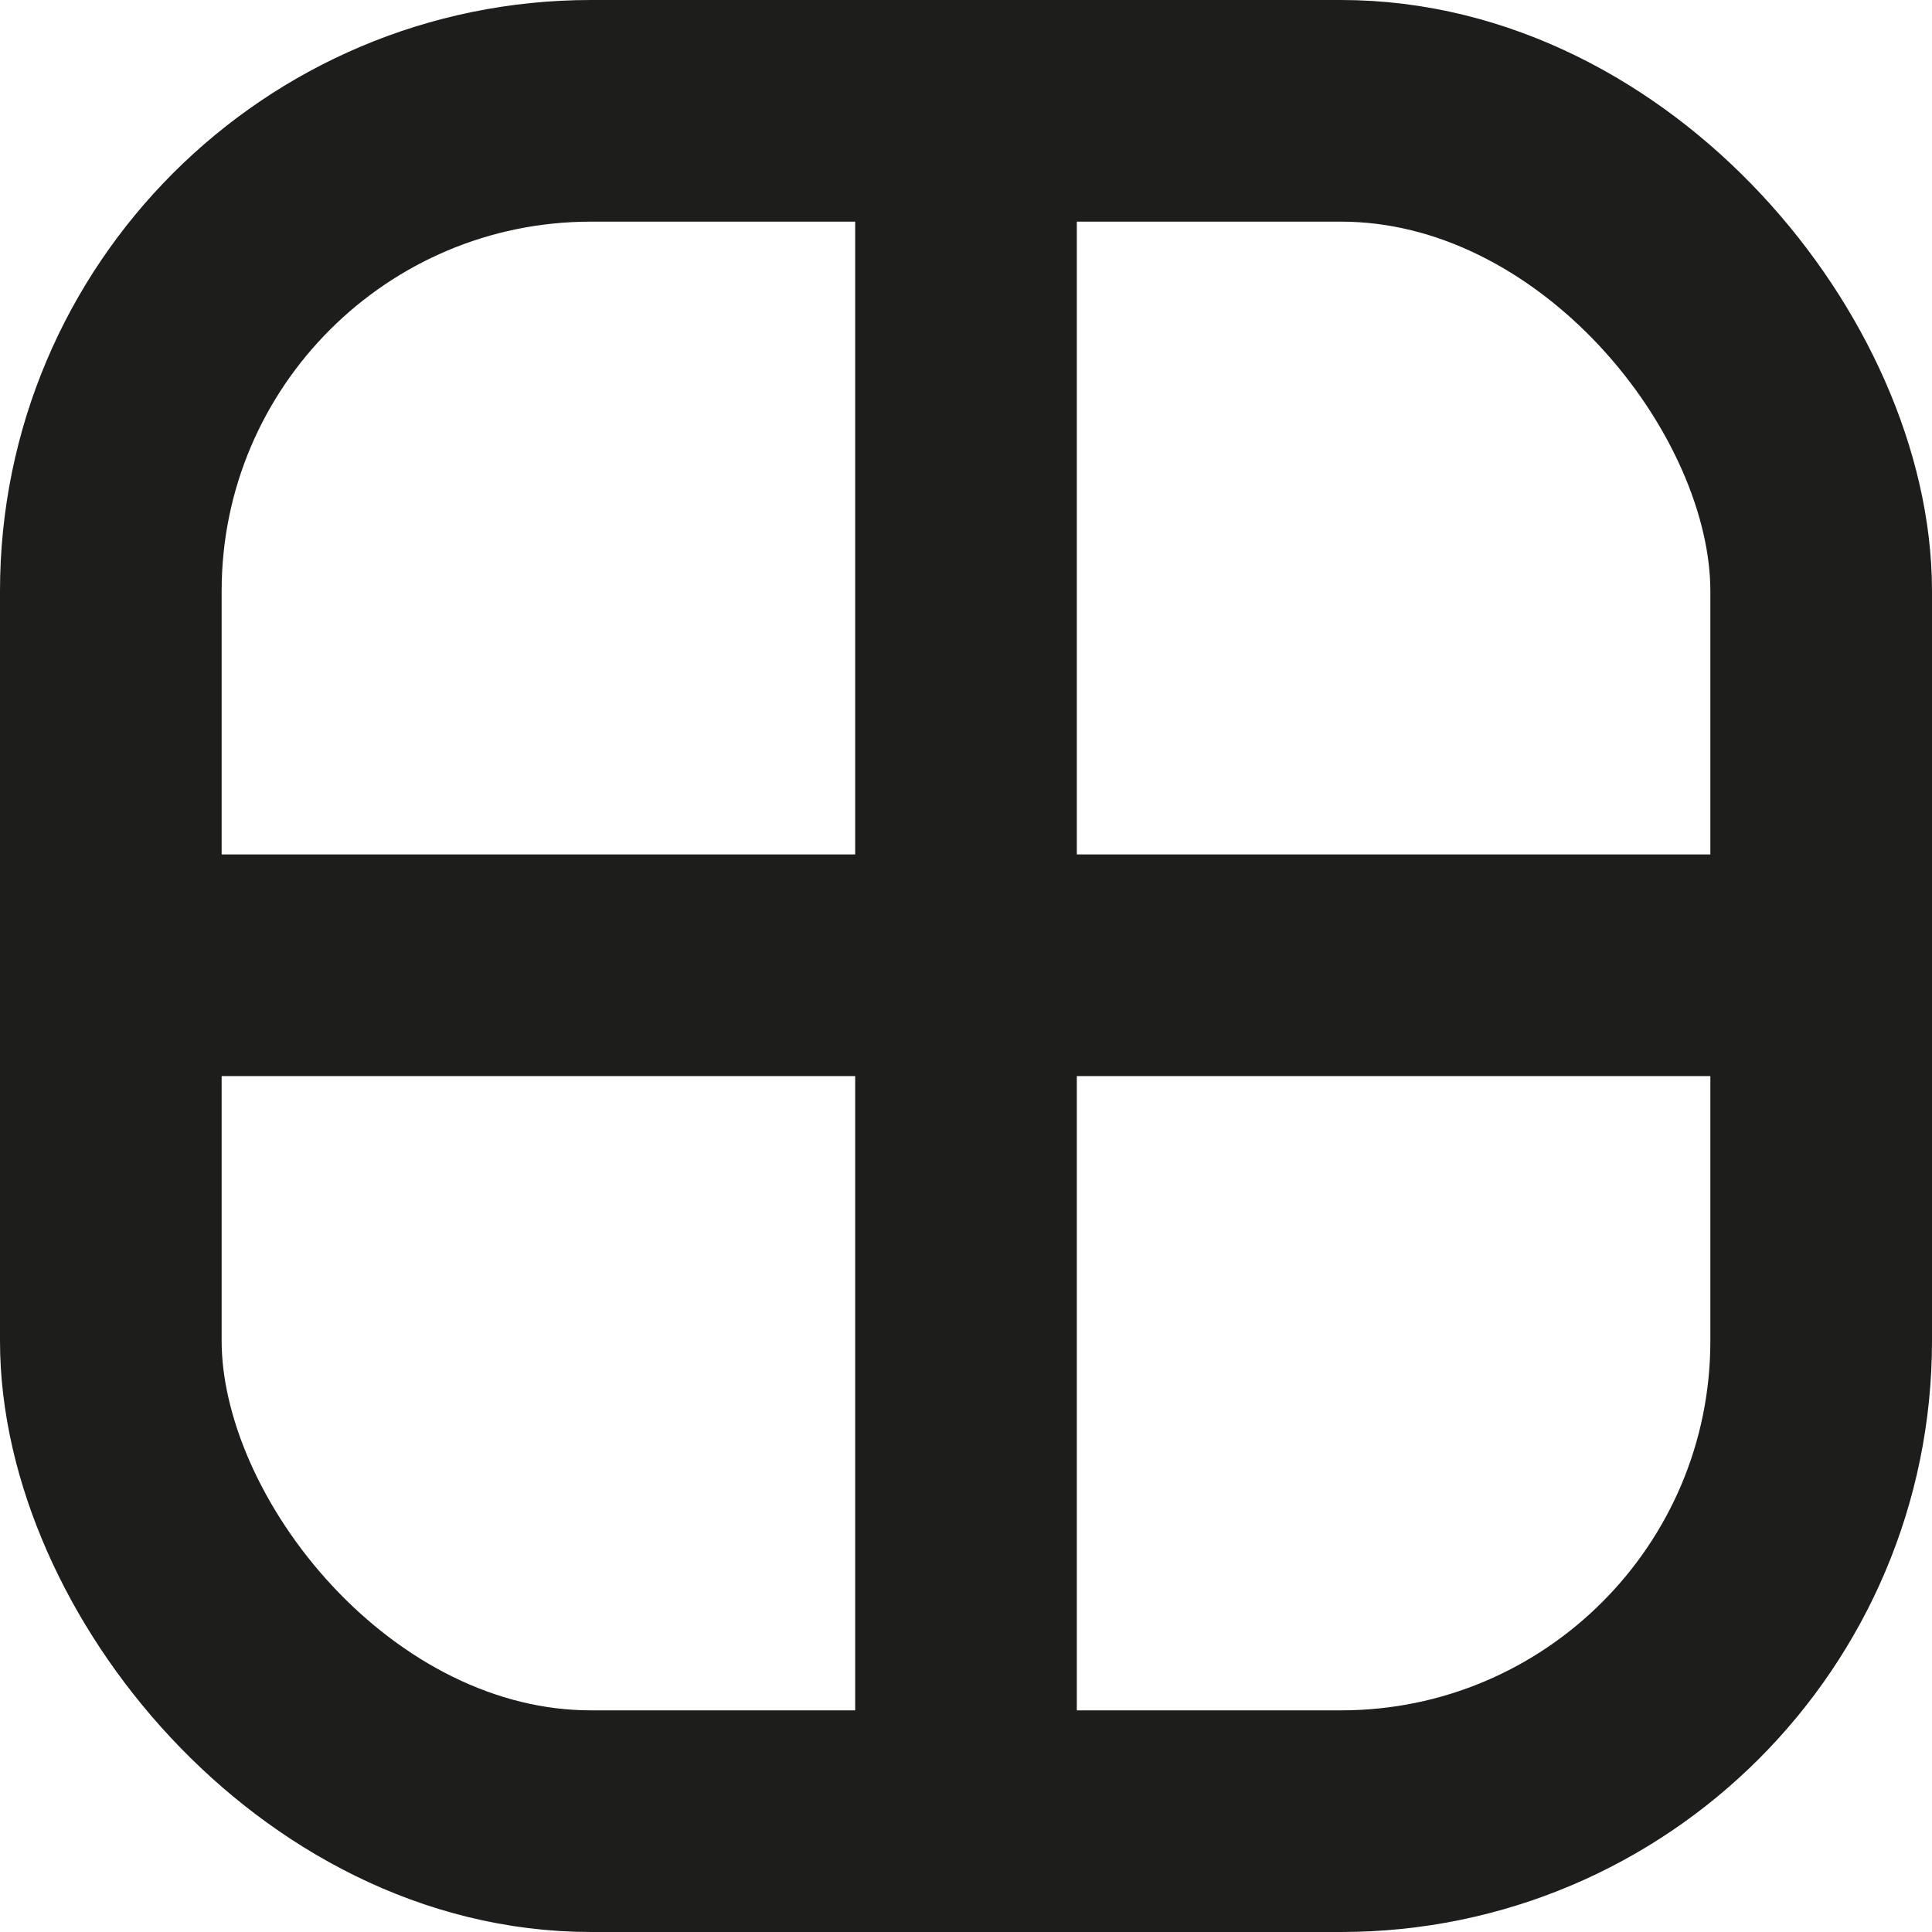 <?xml version="1.0" encoding="UTF-8"?>
<svg id="Camada_1" data-name="Camada 1" xmlns="http://www.w3.org/2000/svg" viewBox="0 0 52.3 52.3">
  <defs>
    <style>
      .cls-1 {
        fill: none;
        stroke: #1d1d1b;
        stroke-miterlimit: 10;
        stroke-width: 6px;
      }
    </style>
  </defs>
  <rect class="cls-1" x="3" y="3" width="46.3" height="46.3" rx="13" ry="13"/>
  <line class="cls-1" x1="26.15" y1="3" x2="26.15" y2="48.82"/>
  <line class="cls-1" x1="48.92" y1="26.13" x2="3.1" y2="26.13"/>
</svg>